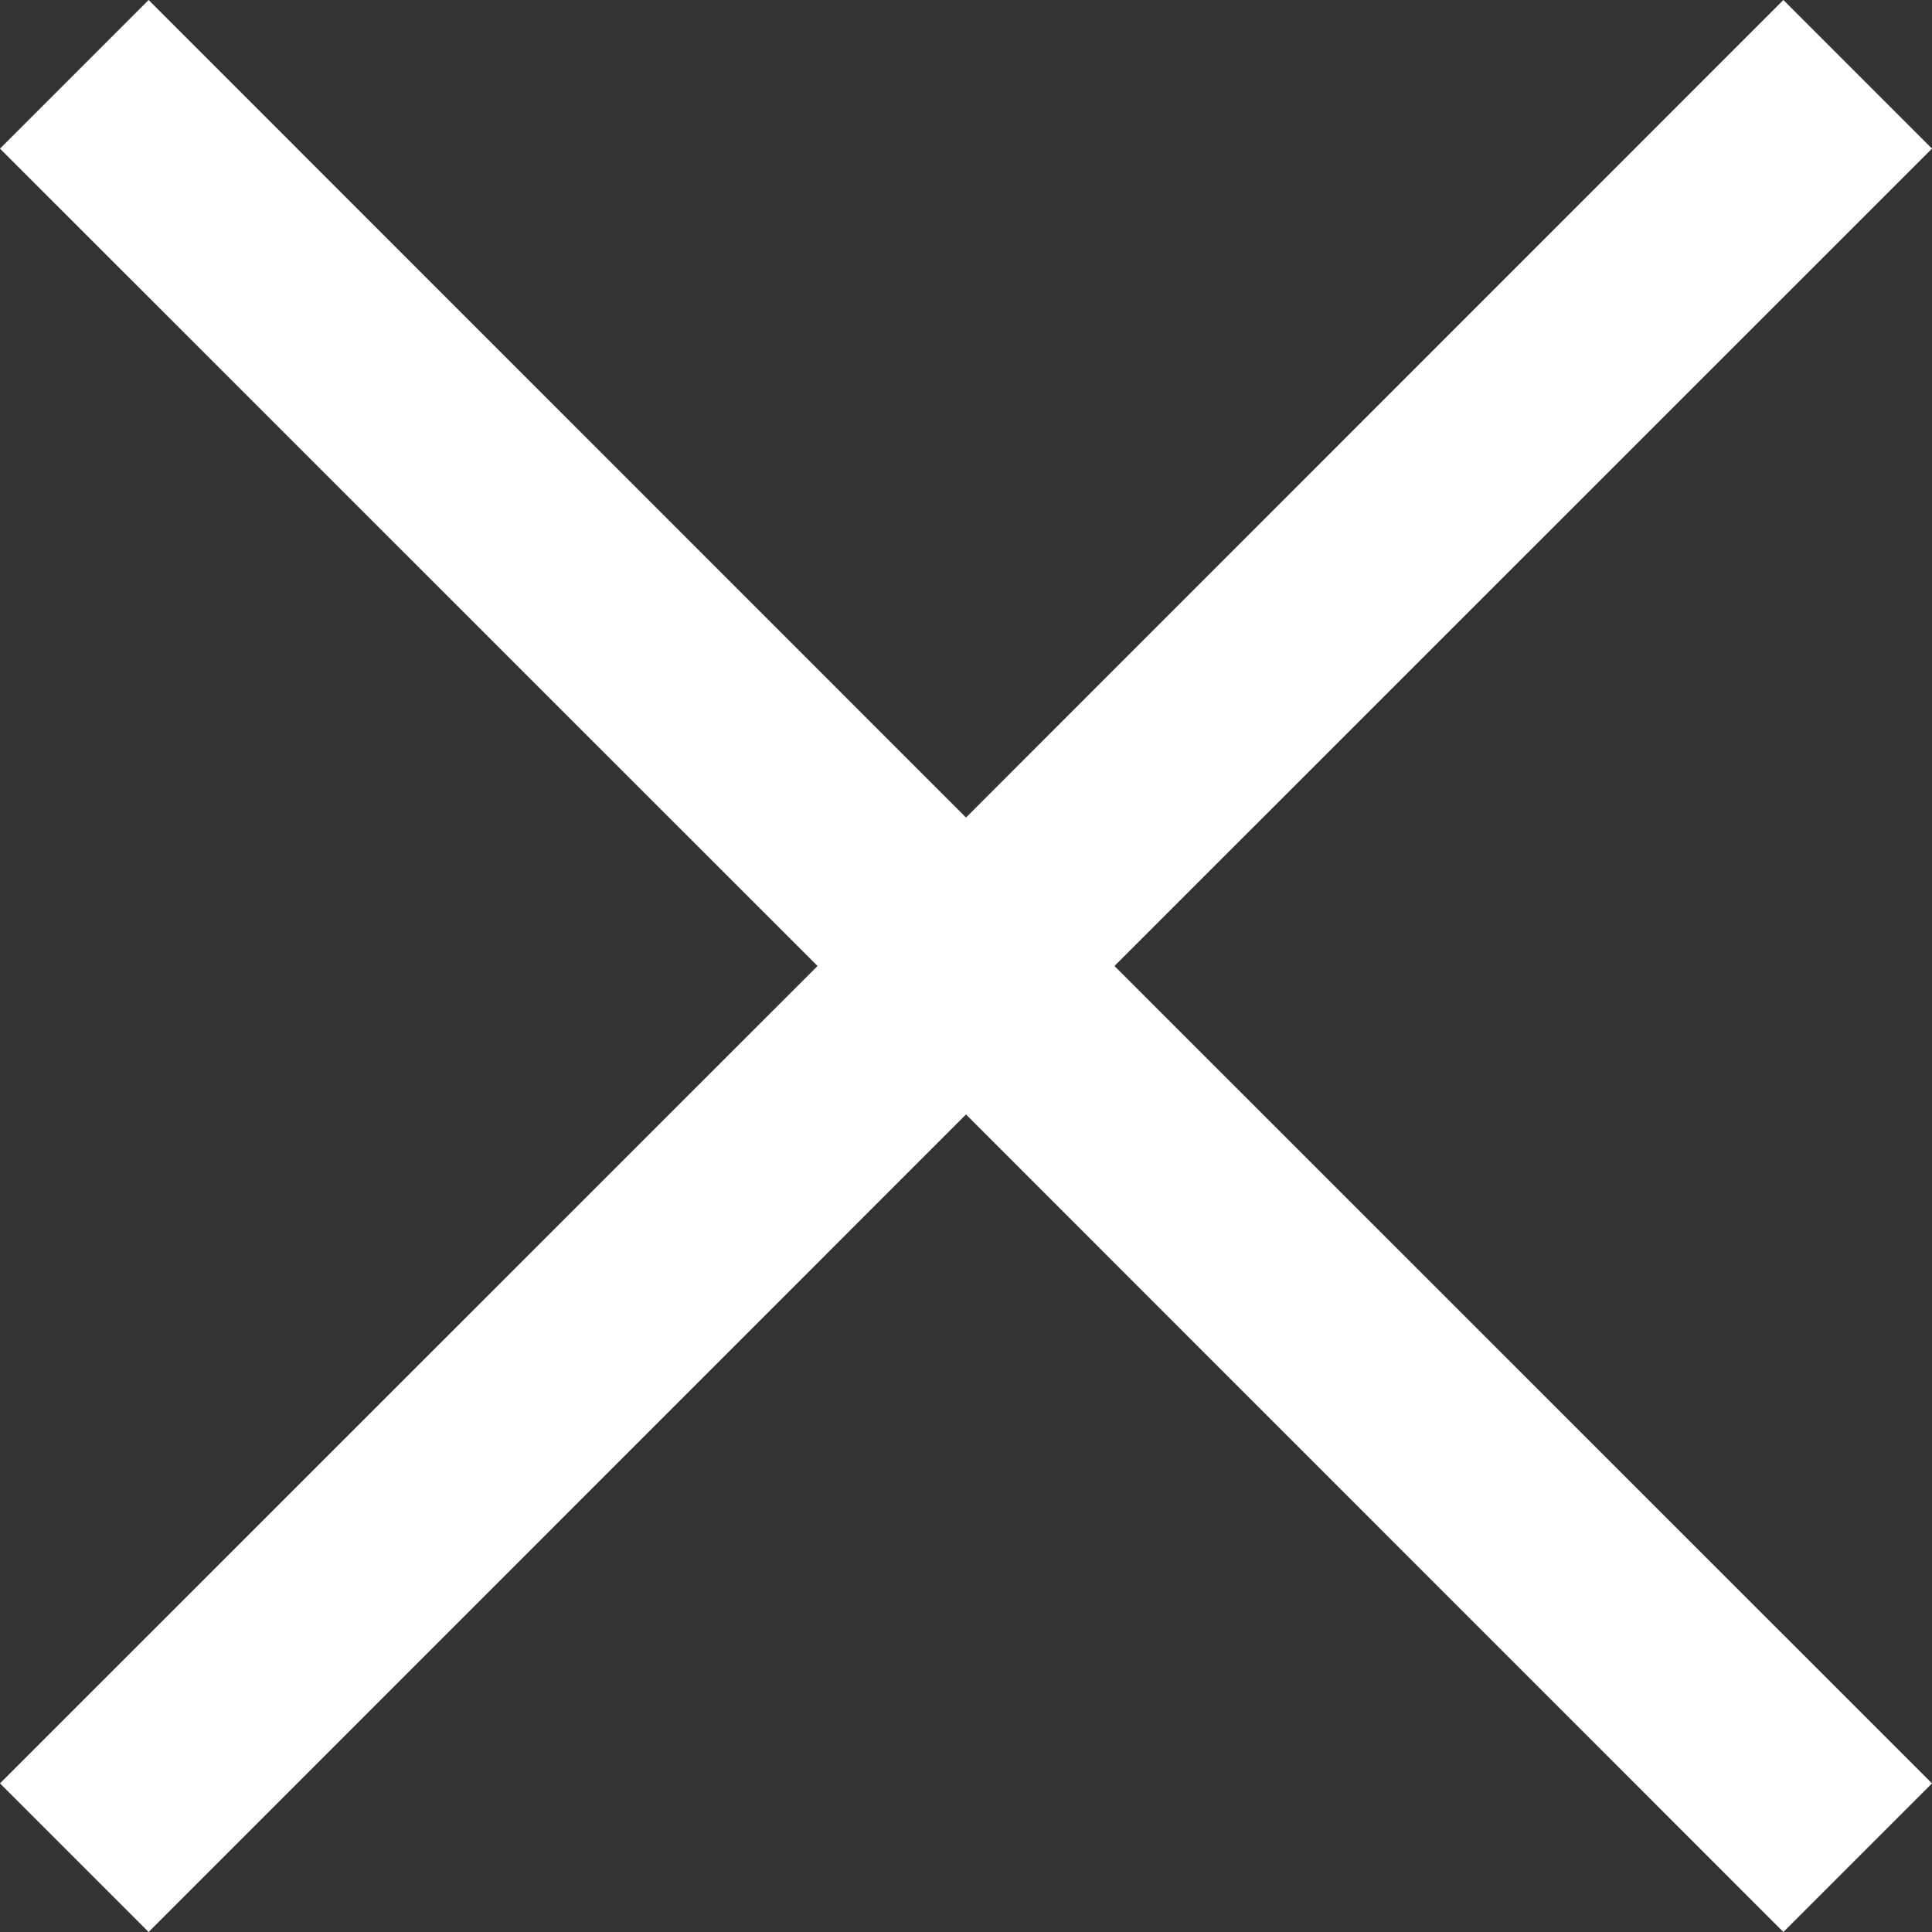 <svg width="25" height="25" viewBox="0 0 25 25" fill="none" xmlns="http://www.w3.org/2000/svg">
<rect x="0" y="0" width="25" height="25" fill="#333333" stroke="none"/>
<path fill-rule="evenodd" clip-rule="evenodd" d="M23.077 0L25 1.923L14.421 12.5L25 23.077L23.077 25L12.5 14.421L1.923 25L0 23.077L10.579 12.5L0 1.923L1.923 0L12.5 10.579L23.077 0Z" fill="white"/>
</svg>
